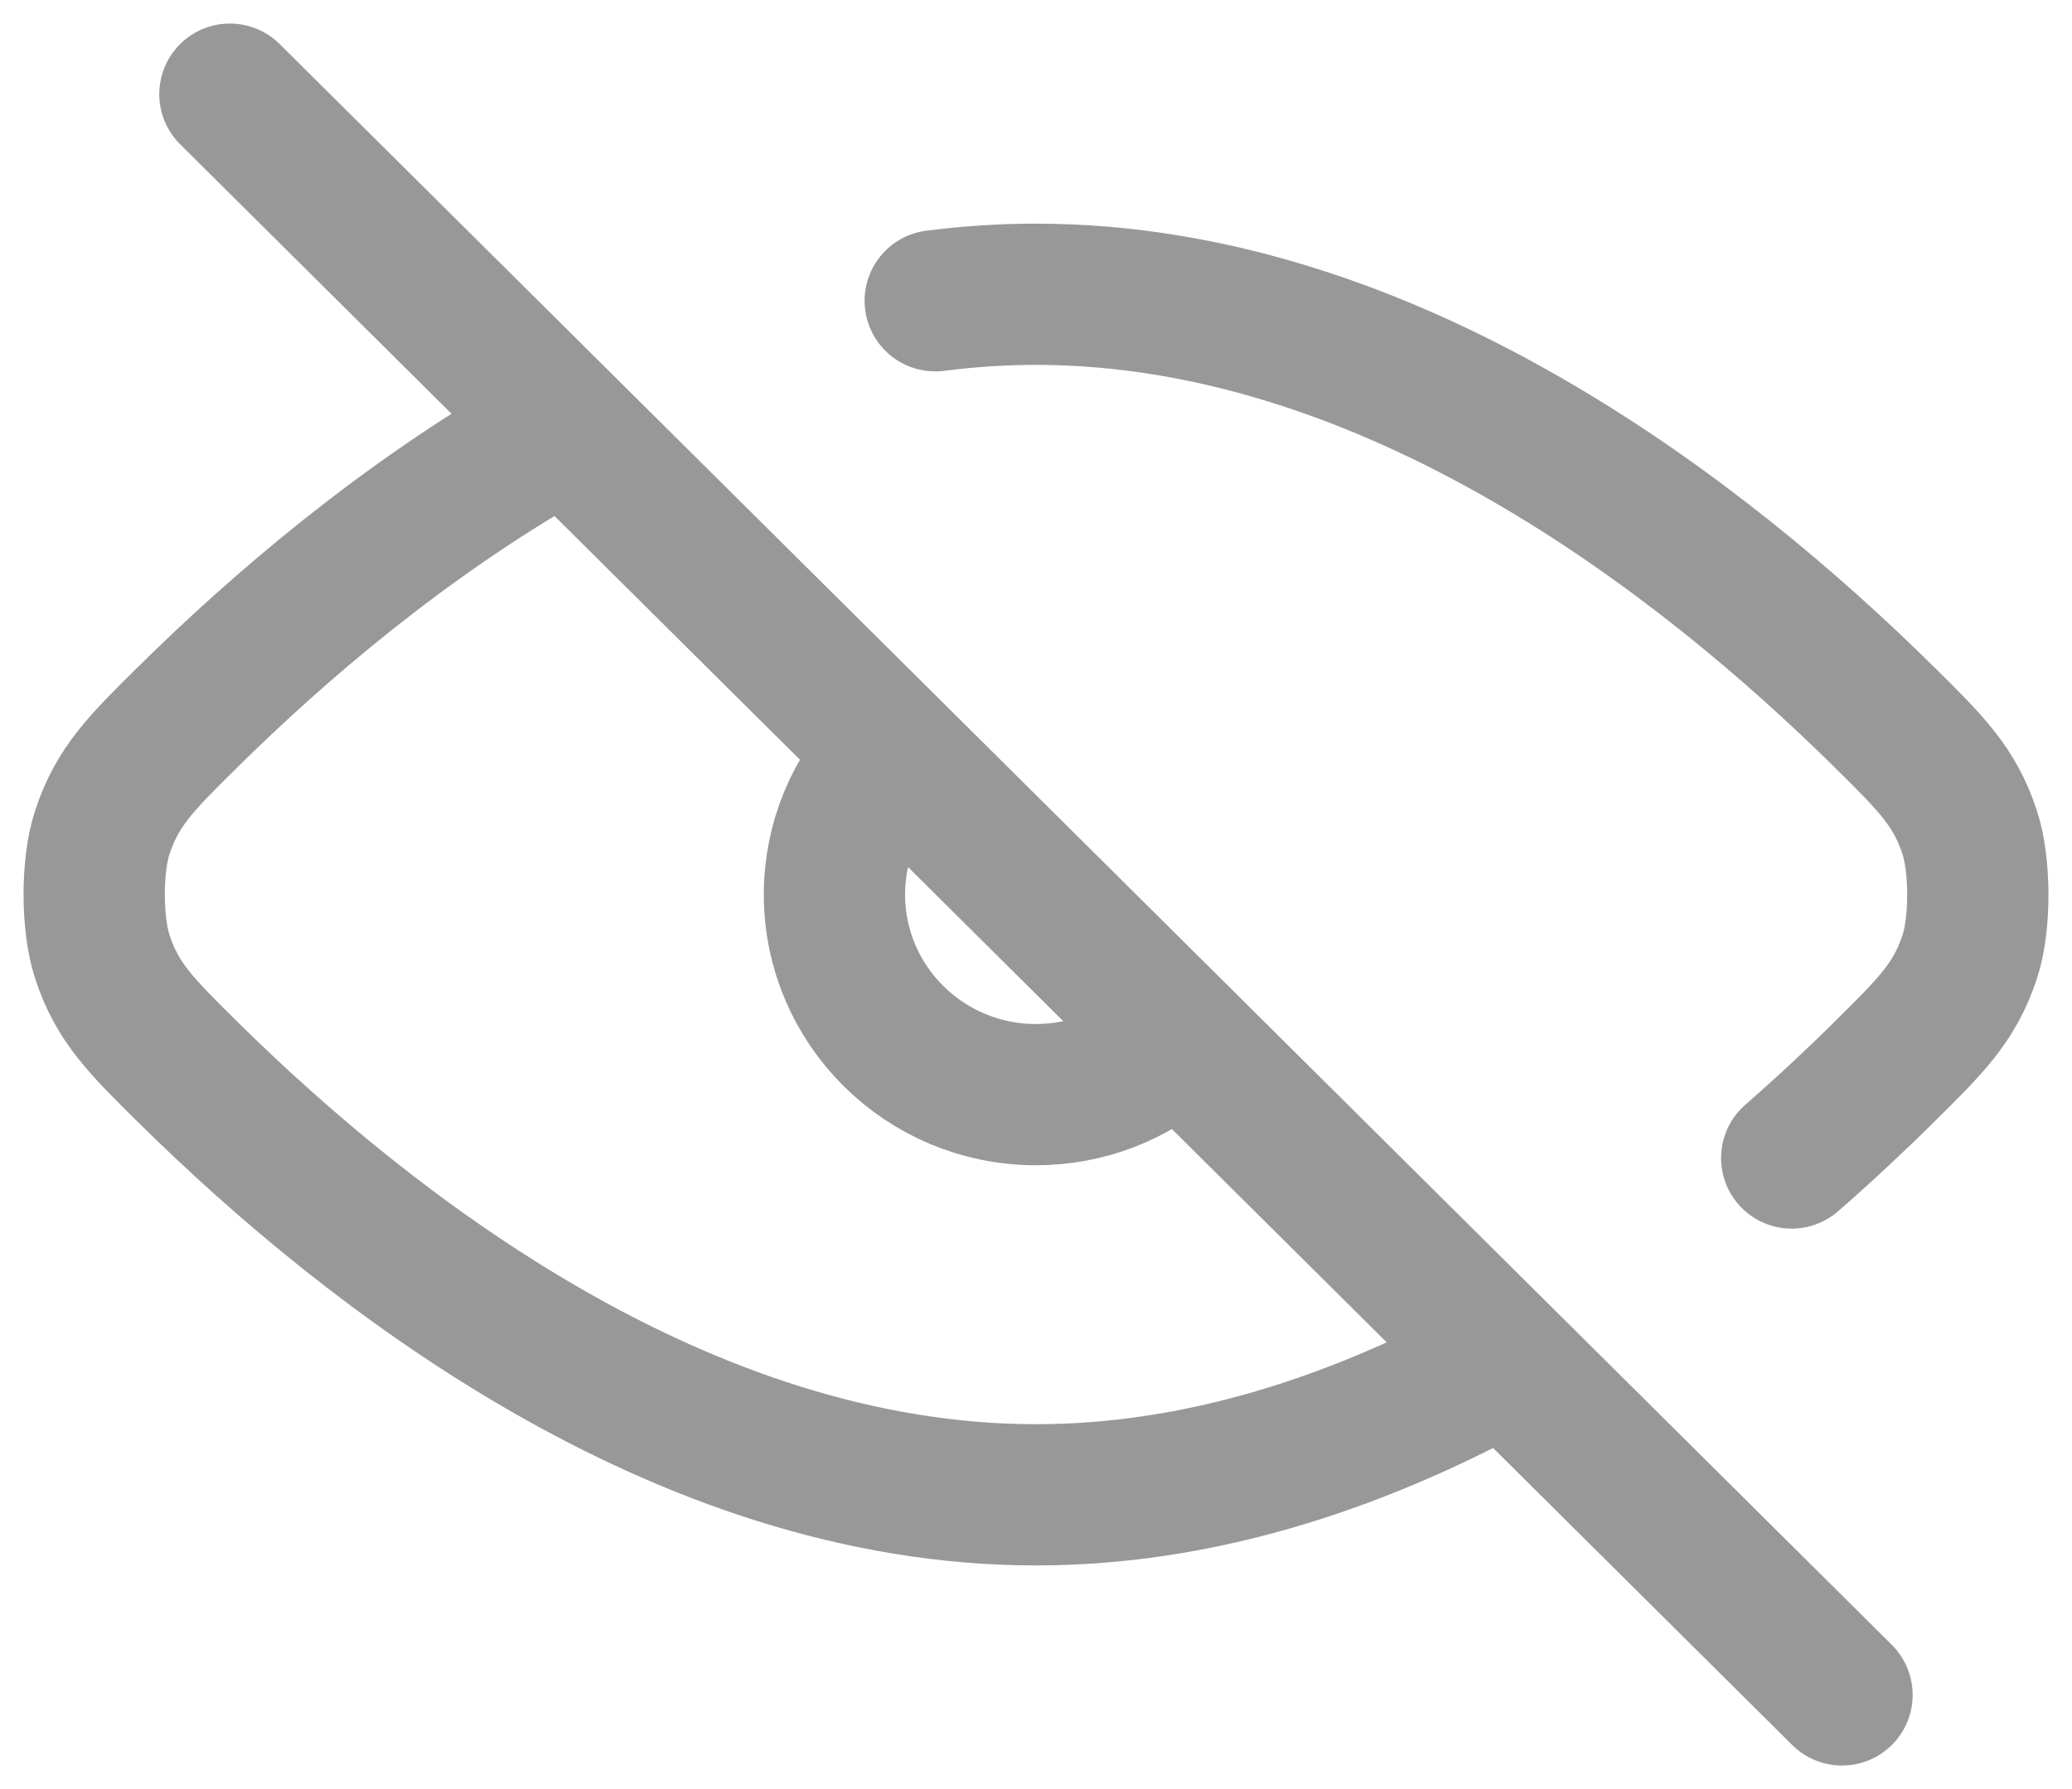 <svg width="22" height="19" viewBox="0 0 22 19" fill="none" xmlns="http://www.w3.org/2000/svg">
<path id="Vector" d="M2.441 1L19.558 18M15.814 14.553C14.367 15.327 12.732 15.875 11 15.875C7.223 15.875 3.903 13.27 1.999 11.39C1.497 10.894 1.245 10.646 1.086 10.159C0.972 9.812 0.971 9.188 1.086 8.841C1.246 8.354 1.497 8.105 2.001 7.608C2.96 6.661 4.279 5.53 5.835 4.641M19.024 12.298C19.38 11.987 19.706 11.681 19.999 11.392L20.002 11.388C20.503 10.893 20.755 10.645 20.915 10.159C21.029 9.812 21.028 9.189 20.914 8.841C20.755 8.354 20.503 8.106 20.001 7.61C18.097 5.73 14.777 3.125 11 3.125C10.639 3.125 10.282 3.149 9.93 3.194M12.415 11.094C12.038 11.424 11.543 11.625 11 11.625C9.818 11.625 8.86 10.674 8.86 9.5C8.86 8.927 9.089 8.407 9.46 8.025" stroke="#333333" stroke-opacity="0.5" stroke-width="1.5" stroke-linecap="round" stroke-linejoin="round"/>
</svg>
